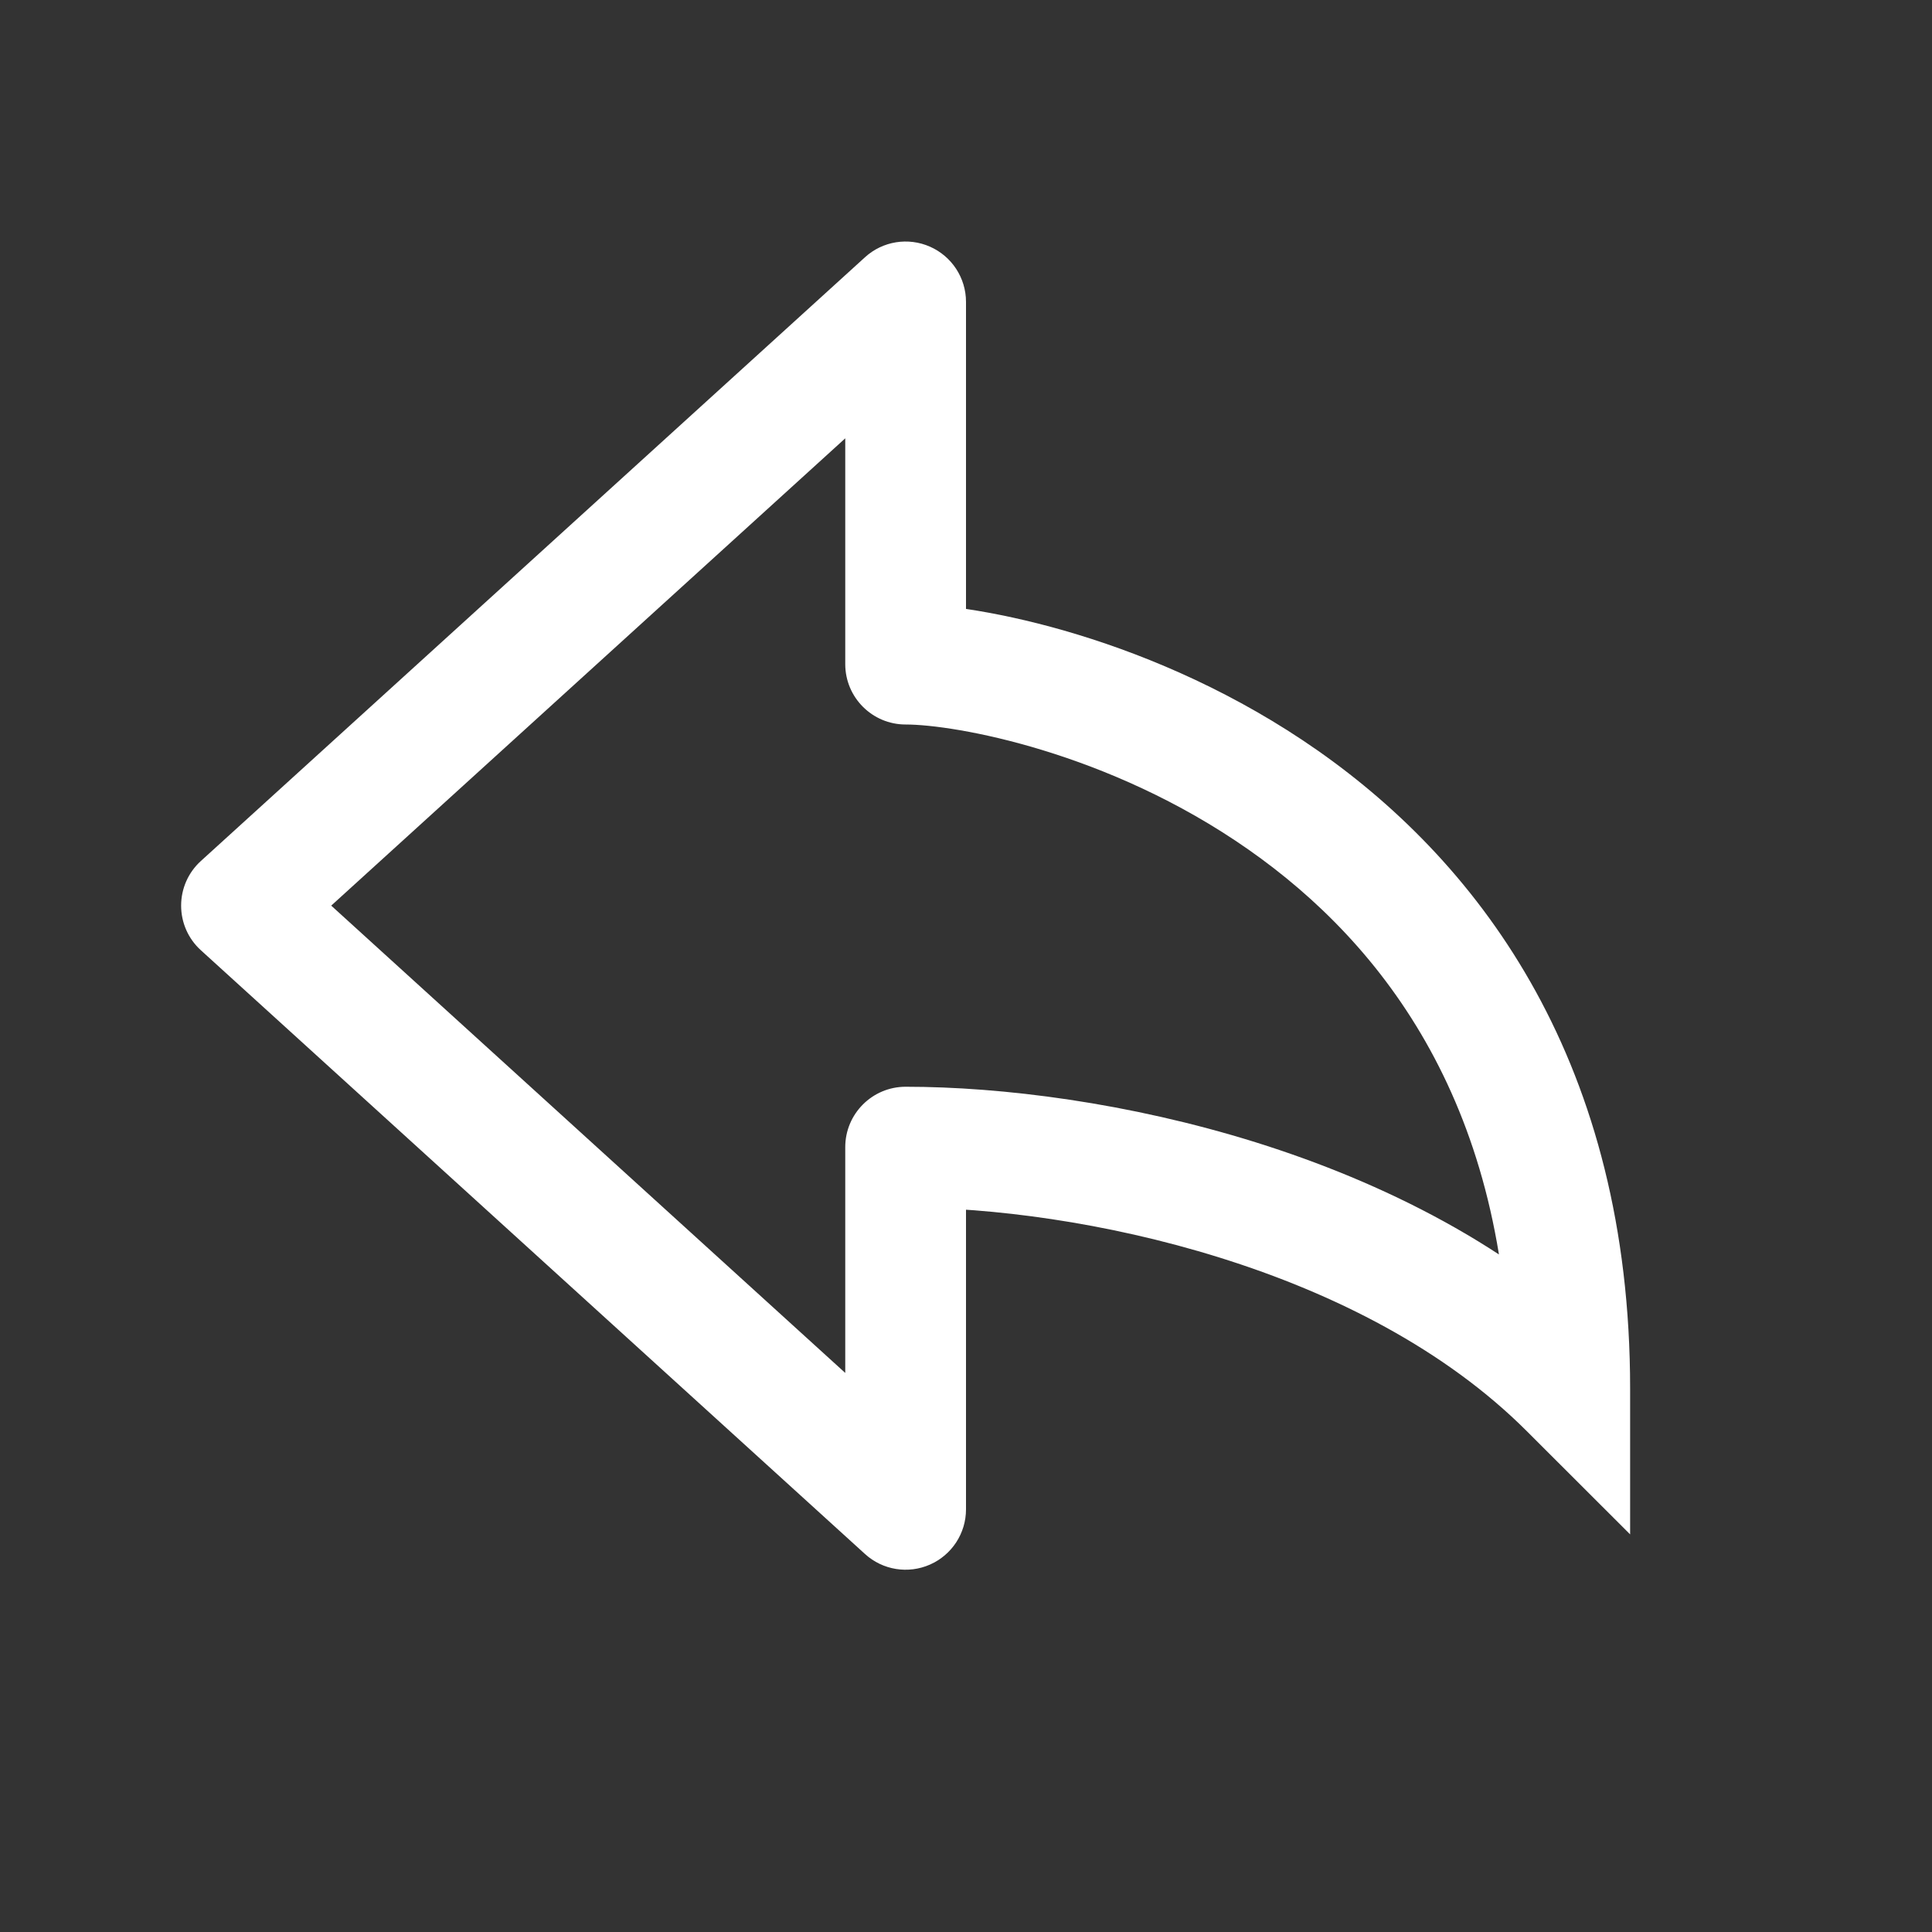 <svg width="16" height="16" viewBox="0 0 16 16" fill="none" xmlns="http://www.w3.org/2000/svg">
<rect x="0" y="0" width="16" height="16" fill="#333333" stroke="none"/>
<path d="M2 7.5L1.664 7.13C1.559 7.225 1.5 7.359 1.5 7.5C1.5 7.641 1.559 7.775 1.664 7.87L2 7.5ZM7.5 2.5H8C8 2.302 7.883 2.123 7.702 2.043C7.521 1.963 7.31 1.997 7.164 2.13L7.5 2.5ZM7.5 5.5H7C7 5.776 7.224 6 7.5 6V5.5ZM13 11.5L12.646 11.854L13.5 12.707V11.5H13ZM7.5 9.5V9C7.224 9 7 9.224 7 9.5H7.5ZM7.5 12.5L7.164 12.87C7.31 13.003 7.521 13.037 7.702 12.957C7.883 12.877 8 12.698 8 12.5H7.5ZM2.336 7.87L7.836 2.87L7.164 2.13L1.664 7.13L2.336 7.87ZM7 2.5V5.5H8V2.5H7ZM7.5 6C7.904 6 9.177 6.222 10.338 7.035C11.469 7.826 12.5 9.179 12.5 11.5H13.5C13.5 8.821 12.281 7.174 10.912 6.215C9.573 5.278 8.096 5 7.5 5V6ZM13.354 11.146C12.528 10.321 11.447 9.788 10.399 9.46C9.349 9.132 8.299 9 7.5 9V10C8.201 10 9.151 10.118 10.101 10.415C11.053 10.712 11.972 11.179 12.646 11.854L13.354 11.146ZM7 9.5V12.5H8V9.5H7ZM7.836 12.13L2.336 7.13L1.664 7.87L7.164 12.87L7.836 12.13Z" fill="white"/>
</svg>
